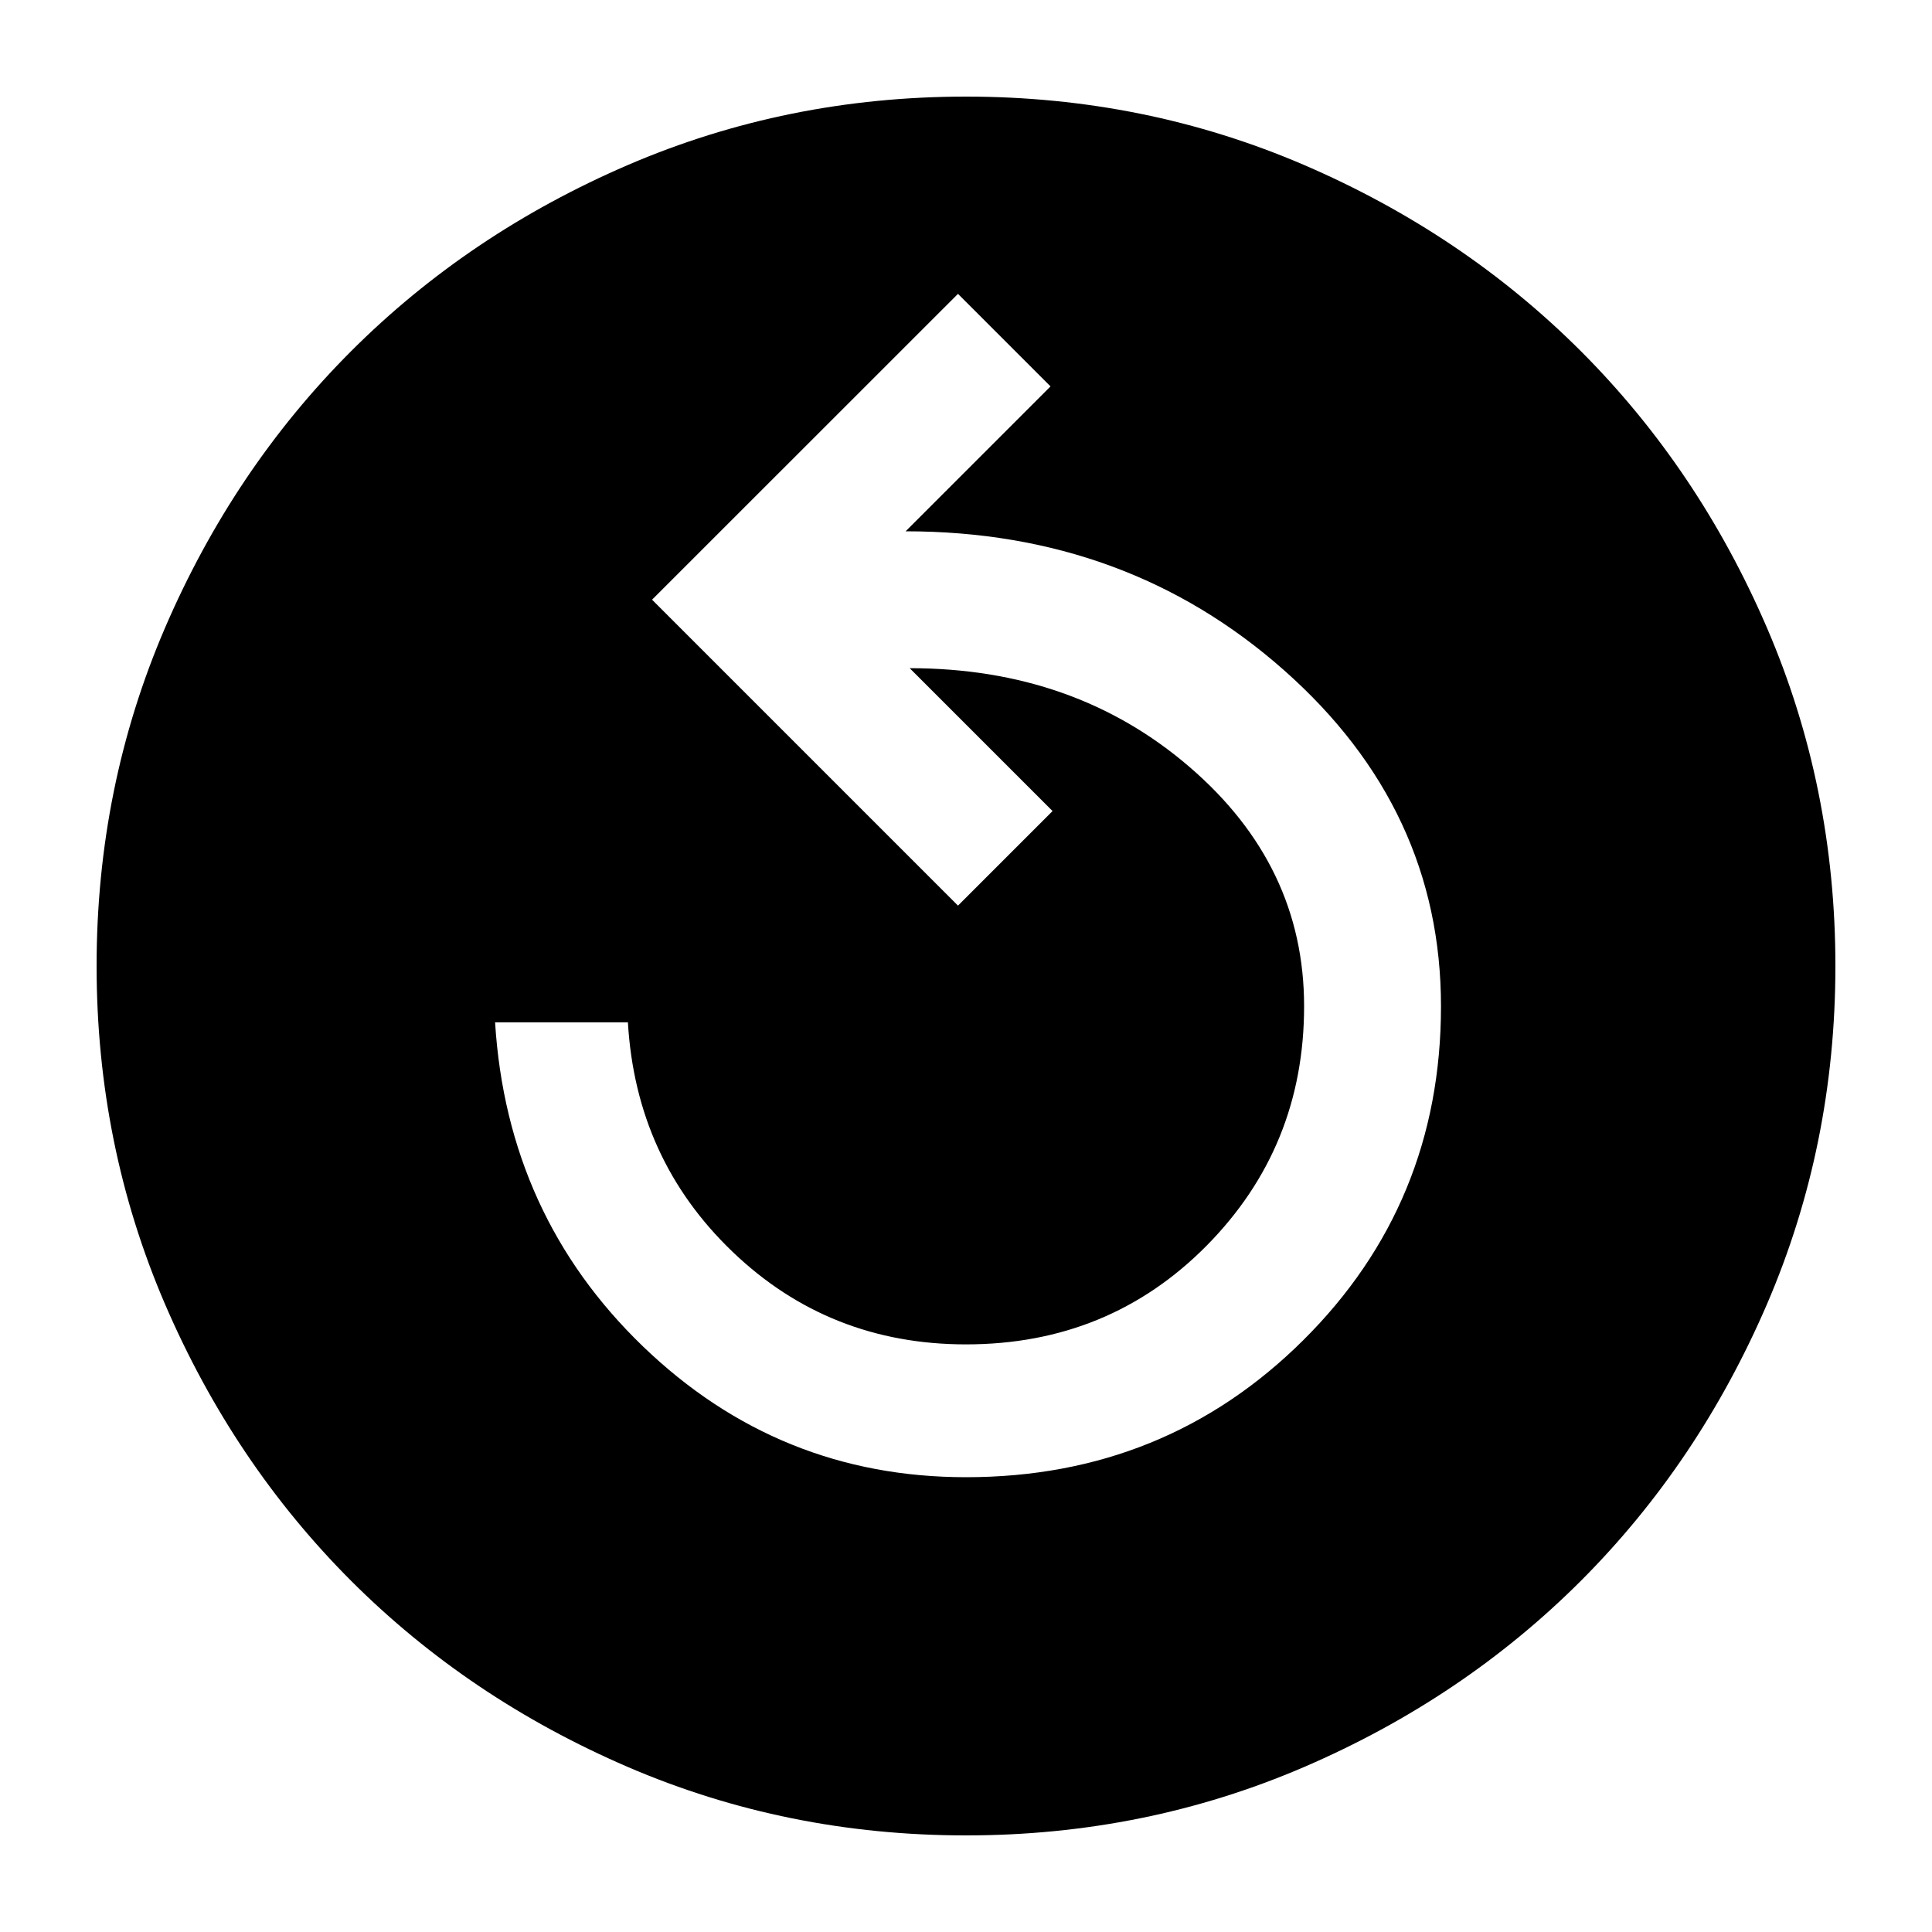 <svg xmlns="http://www.w3.org/2000/svg" height="20" width="20"><path d="M10 15.292q2.062 0 3.49-1.417 1.427-1.417 1.427-3.458 0-2.042-1.625-3.479Q11.667 5.5 9.375 5.5l1.5-1.5-.958-.958L6.75 6.208l3.167 3.167.979-.979-1.479-1.479q1.708 0 2.895 1.021 1.188 1.02 1.188 2.479 0 1.458-1.01 2.479-1.011 1.021-2.49 1.021-1.417 0-2.417-.959-1-.958-1.083-2.375H5.125q.125 2 1.531 3.355Q8.062 15.292 10 15.292ZM10 19q-1.854 0-3.5-.708-1.646-.709-2.865-1.927-1.218-1.219-1.927-2.865Q1 11.854 1 10t.708-3.5q.709-1.646 1.927-2.865Q4.854 2.417 6.5 1.708 8.146 1 10 1t3.5.708q1.646.709 2.865 1.927 1.218 1.219 1.927 2.865Q19 8.146 19 10t-.708 3.5q-.709 1.646-1.927 2.865-1.219 1.218-2.865 1.927Q11.854 19 10 19Z"/></svg>